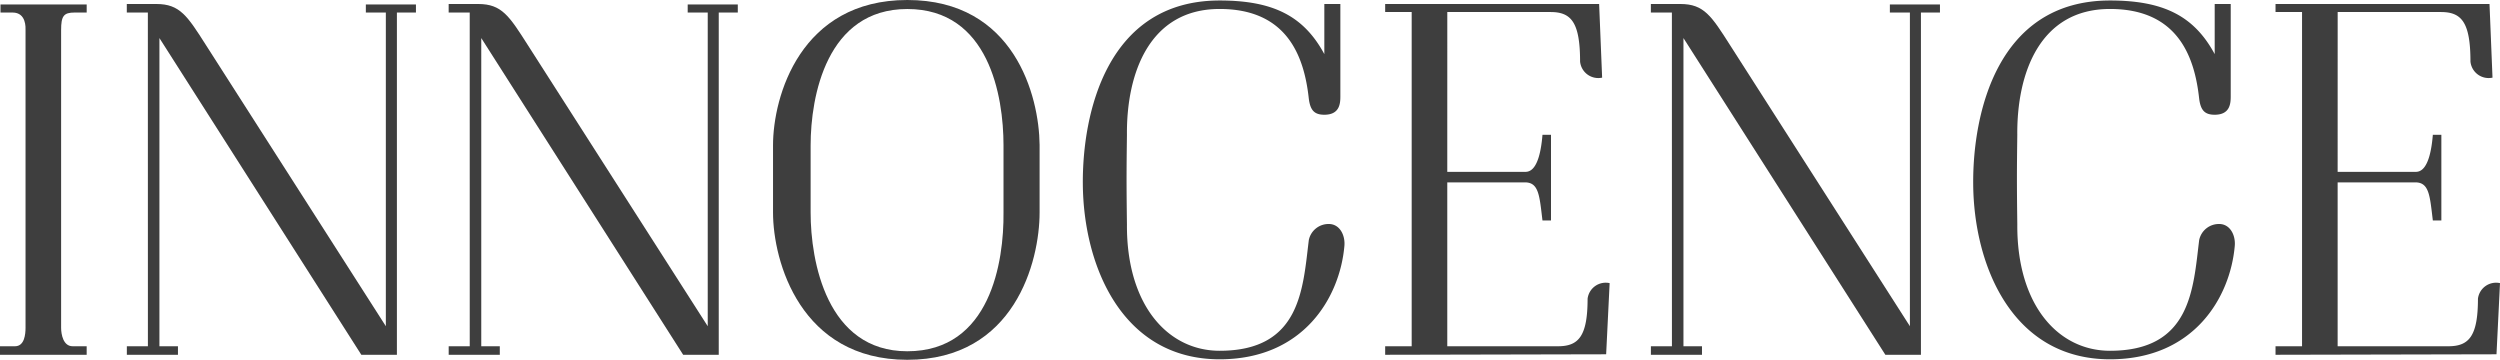 <svg xmlns="http://www.w3.org/2000/svg" width="245.167" height="35.284" viewBox="0 0 245.167 35.284"><defs><style>.a{fill:#3e3e3e;}</style></defs><g transform="translate(-732.481 0.162)"><g transform="translate(732.481 -0.162)"><path class="a" d="M733.71,1.5h-1.18V.711h8.452V1.5H739.8c-1.08,0-1.326.344-1.326,1.721V32.41c0,.636.2,1.817,1.13,1.817h1.376v.836h-8.5v-.836h1.472c.934,0,1.033-1.181,1.033-1.817V3.22C734.986,3.024,735.084,1.5,733.71,1.5Z" transform="translate(-732.481 -0.271)"/><path class="a" d="M759.223,1.452h-2.065V.616h2.9c2.308,0,3.047,1.18,4.863,4.029l17.64,27.569V1.452H780.6V.664h4.913v.788h-1.867V35.016h-3.489l-19.8-31.059V34.18h1.818v.836h-5.013V34.18h2.065Z" transform="translate(-744.723 -0.224)"/><path class="a" d="M821.859,1.452h-2.065V.616h2.9c2.308,0,3.047,1.18,4.863,4.029L845.2,32.215V1.452h-1.965V.664h4.913v.788H846.28V35.016h-3.489l-19.8-31.059V34.18h1.818v.836h-5.013V34.18h2.065Z" transform="translate(-775.795 -0.224)"/><path class="a" d="M882.918,20.673V14.087c0-4.814,2.7-14.249,13.169-14.249,10.515,0,12.924,9.435,12.973,14.2v6.635c0,4.817-2.459,14.449-12.973,14.449C885.621,35.122,882.918,25.491,882.918,20.673Zm13.169,13.612c8.156,0,9.484-8.795,9.434-13.612V14.087c0-4.814-1.424-13.365-9.434-13.365-7.91,0-9.482,8.551-9.482,13.365v6.586C886.6,25.439,888.177,34.285,896.087,34.285Z" transform="translate(-807.11 0.162)"/><path class="a" d="M947.536,21.9c-.05,7.863,3.979,12.384,9.09,12.384,7.96,0,8.156-6.094,8.746-10.86a1.973,1.973,0,0,1,1.964-1.572c1.082,0,1.623,1.128,1.524,2.161-.442,5.014-3.981,11.107-12.235,11.107-9.583,0-13.365-9.191-13.415-17.2-.05-6.83,2.31-17.986,13.415-17.986,5.257,0,8.254,1.524,10.268,5.258V.277h1.572V9.32c0,.688-.048,1.817-1.572,1.817-.982,0-1.377-.44-1.522-1.572-.443-4.078-2.065-8.8-8.746-8.8-6.88,0-9.141,6.29-9.09,12.336C947.486,16.935,947.486,17.967,947.536,21.9Z" transform="translate(-837.02 0.115)"/><path class="a" d="M1008.134,17.078h7.616c.394,0,1.427-.048,1.72-3.633h.836v8.4h-.836c-.294-2.409-.344-3.737-1.72-3.737h-7.616V34.18h10.861c2.015,0,2.9-.981,2.9-4.666a1.789,1.789,0,0,1,2.161-1.524l-.342,6.978-21.671.048V34.18h2.6V1.4h-2.6V.616h20.983l.294,7.222a1.793,1.793,0,0,1-2.162-1.572c0-3.881-.884-4.862-2.9-4.862h-10.122Z" transform="translate(-866.204 -0.224)"/><path class="a" d="M1055.814,1.452h-2.062V.616h2.9c2.308,0,3.047,1.18,4.863,4.029l17.64,27.569V1.452h-1.965V.664h4.913v.788h-1.866V35.016h-3.489l-19.8-31.059V34.18h1.818v.836h-5.011V34.18h2.063Z" transform="translate(-891.857 -0.224)"/><path class="a" d="M1120.807,21.9c-.05,7.863,3.979,12.384,9.09,12.384,7.96,0,8.156-6.094,8.746-10.86a1.973,1.973,0,0,1,1.964-1.572c1.082,0,1.623,1.128,1.524,2.161-.442,5.014-3.981,11.107-12.235,11.107-9.583,0-13.365-9.191-13.415-17.2-.048-6.83,2.308-17.986,13.415-17.986,5.257,0,8.254,1.524,10.268,5.258V.277h1.572V9.32c0,.688-.048,1.817-1.572,1.817-.982,0-1.376-.44-1.522-1.572-.442-4.078-2.065-8.8-8.746-8.8-6.88,0-9.14,6.29-9.09,12.336C1120.758,16.935,1120.758,17.967,1120.807,21.9Z" transform="translate(-922.976 0.115)"/><path class="a" d="M1181.407,17.078h7.616c.394,0,1.427-.048,1.72-3.633h.836v8.4h-.836c-.294-2.409-.344-3.737-1.72-3.737h-7.616V34.18h10.86c2.015,0,2.9-.981,2.9-4.666a1.79,1.79,0,0,1,2.162-1.524l-.344,6.978-21.669.048V34.18h2.6V1.4h-2.6V.616H1196.3l.294,7.222a1.793,1.793,0,0,1-2.162-1.572c0-3.881-.884-4.862-2.9-4.862h-10.122Z" transform="translate(-952.162 -0.224)"/></g></g></svg>